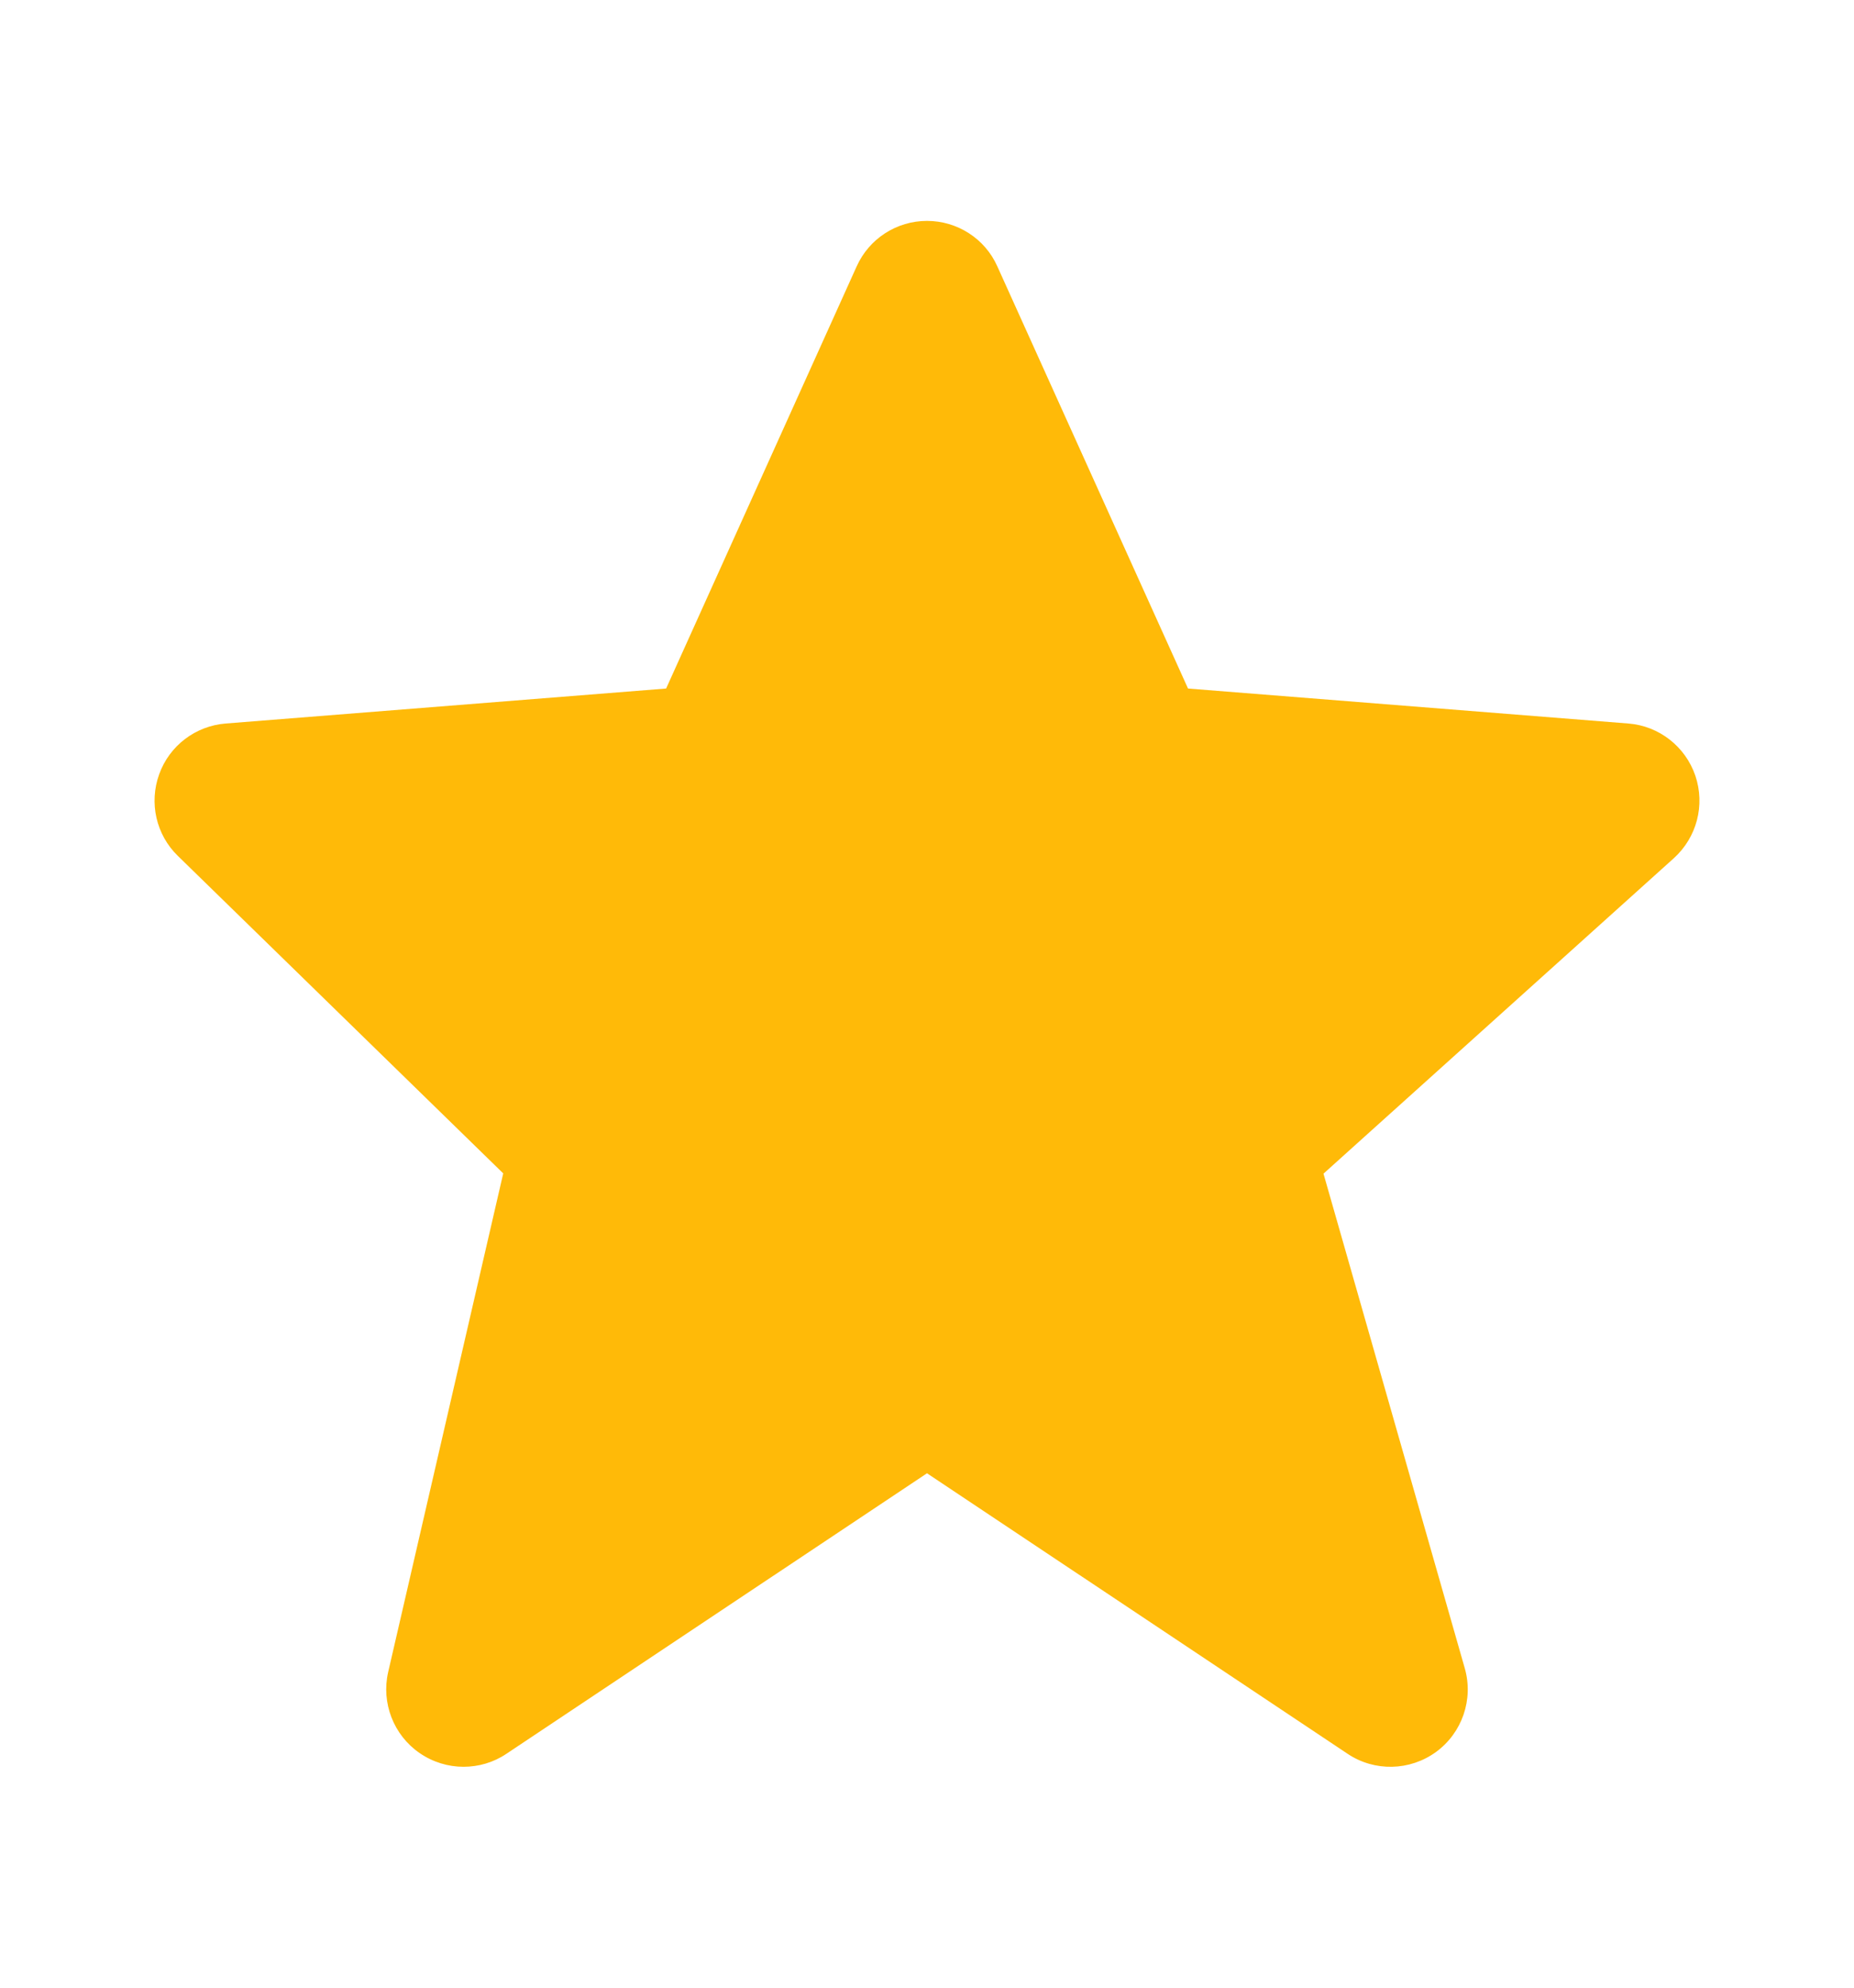 <svg width="14" height="15" viewBox="0 0 14 15" fill="none" xmlns="http://www.w3.org/2000/svg">
<g id="star">
<path id="Vector" d="M12.802 5.854C12.727 5.634 12.528 5.478 12.296 5.46L8.971 5.196L7.531 2.01C7.438 1.801 7.229 1.667 7 1.667C6.771 1.667 6.563 1.801 6.469 2.01L5.03 5.196L1.704 5.46C1.476 5.478 1.279 5.628 1.202 5.843C1.124 6.059 1.179 6.3 1.343 6.459L3.8 8.855L2.931 12.619C2.878 12.851 2.972 13.094 3.168 13.229C3.268 13.298 3.384 13.333 3.5 13.333C3.613 13.333 3.726 13.301 3.824 13.235L7 11.118L10.176 13.235C10.379 13.371 10.646 13.365 10.844 13.221C11.041 13.077 11.128 12.825 11.061 12.59L9.994 8.857L12.64 6.476C12.813 6.319 12.877 6.076 12.802 5.854Z" fill="#FFBA08"/>
</g>
</svg>
